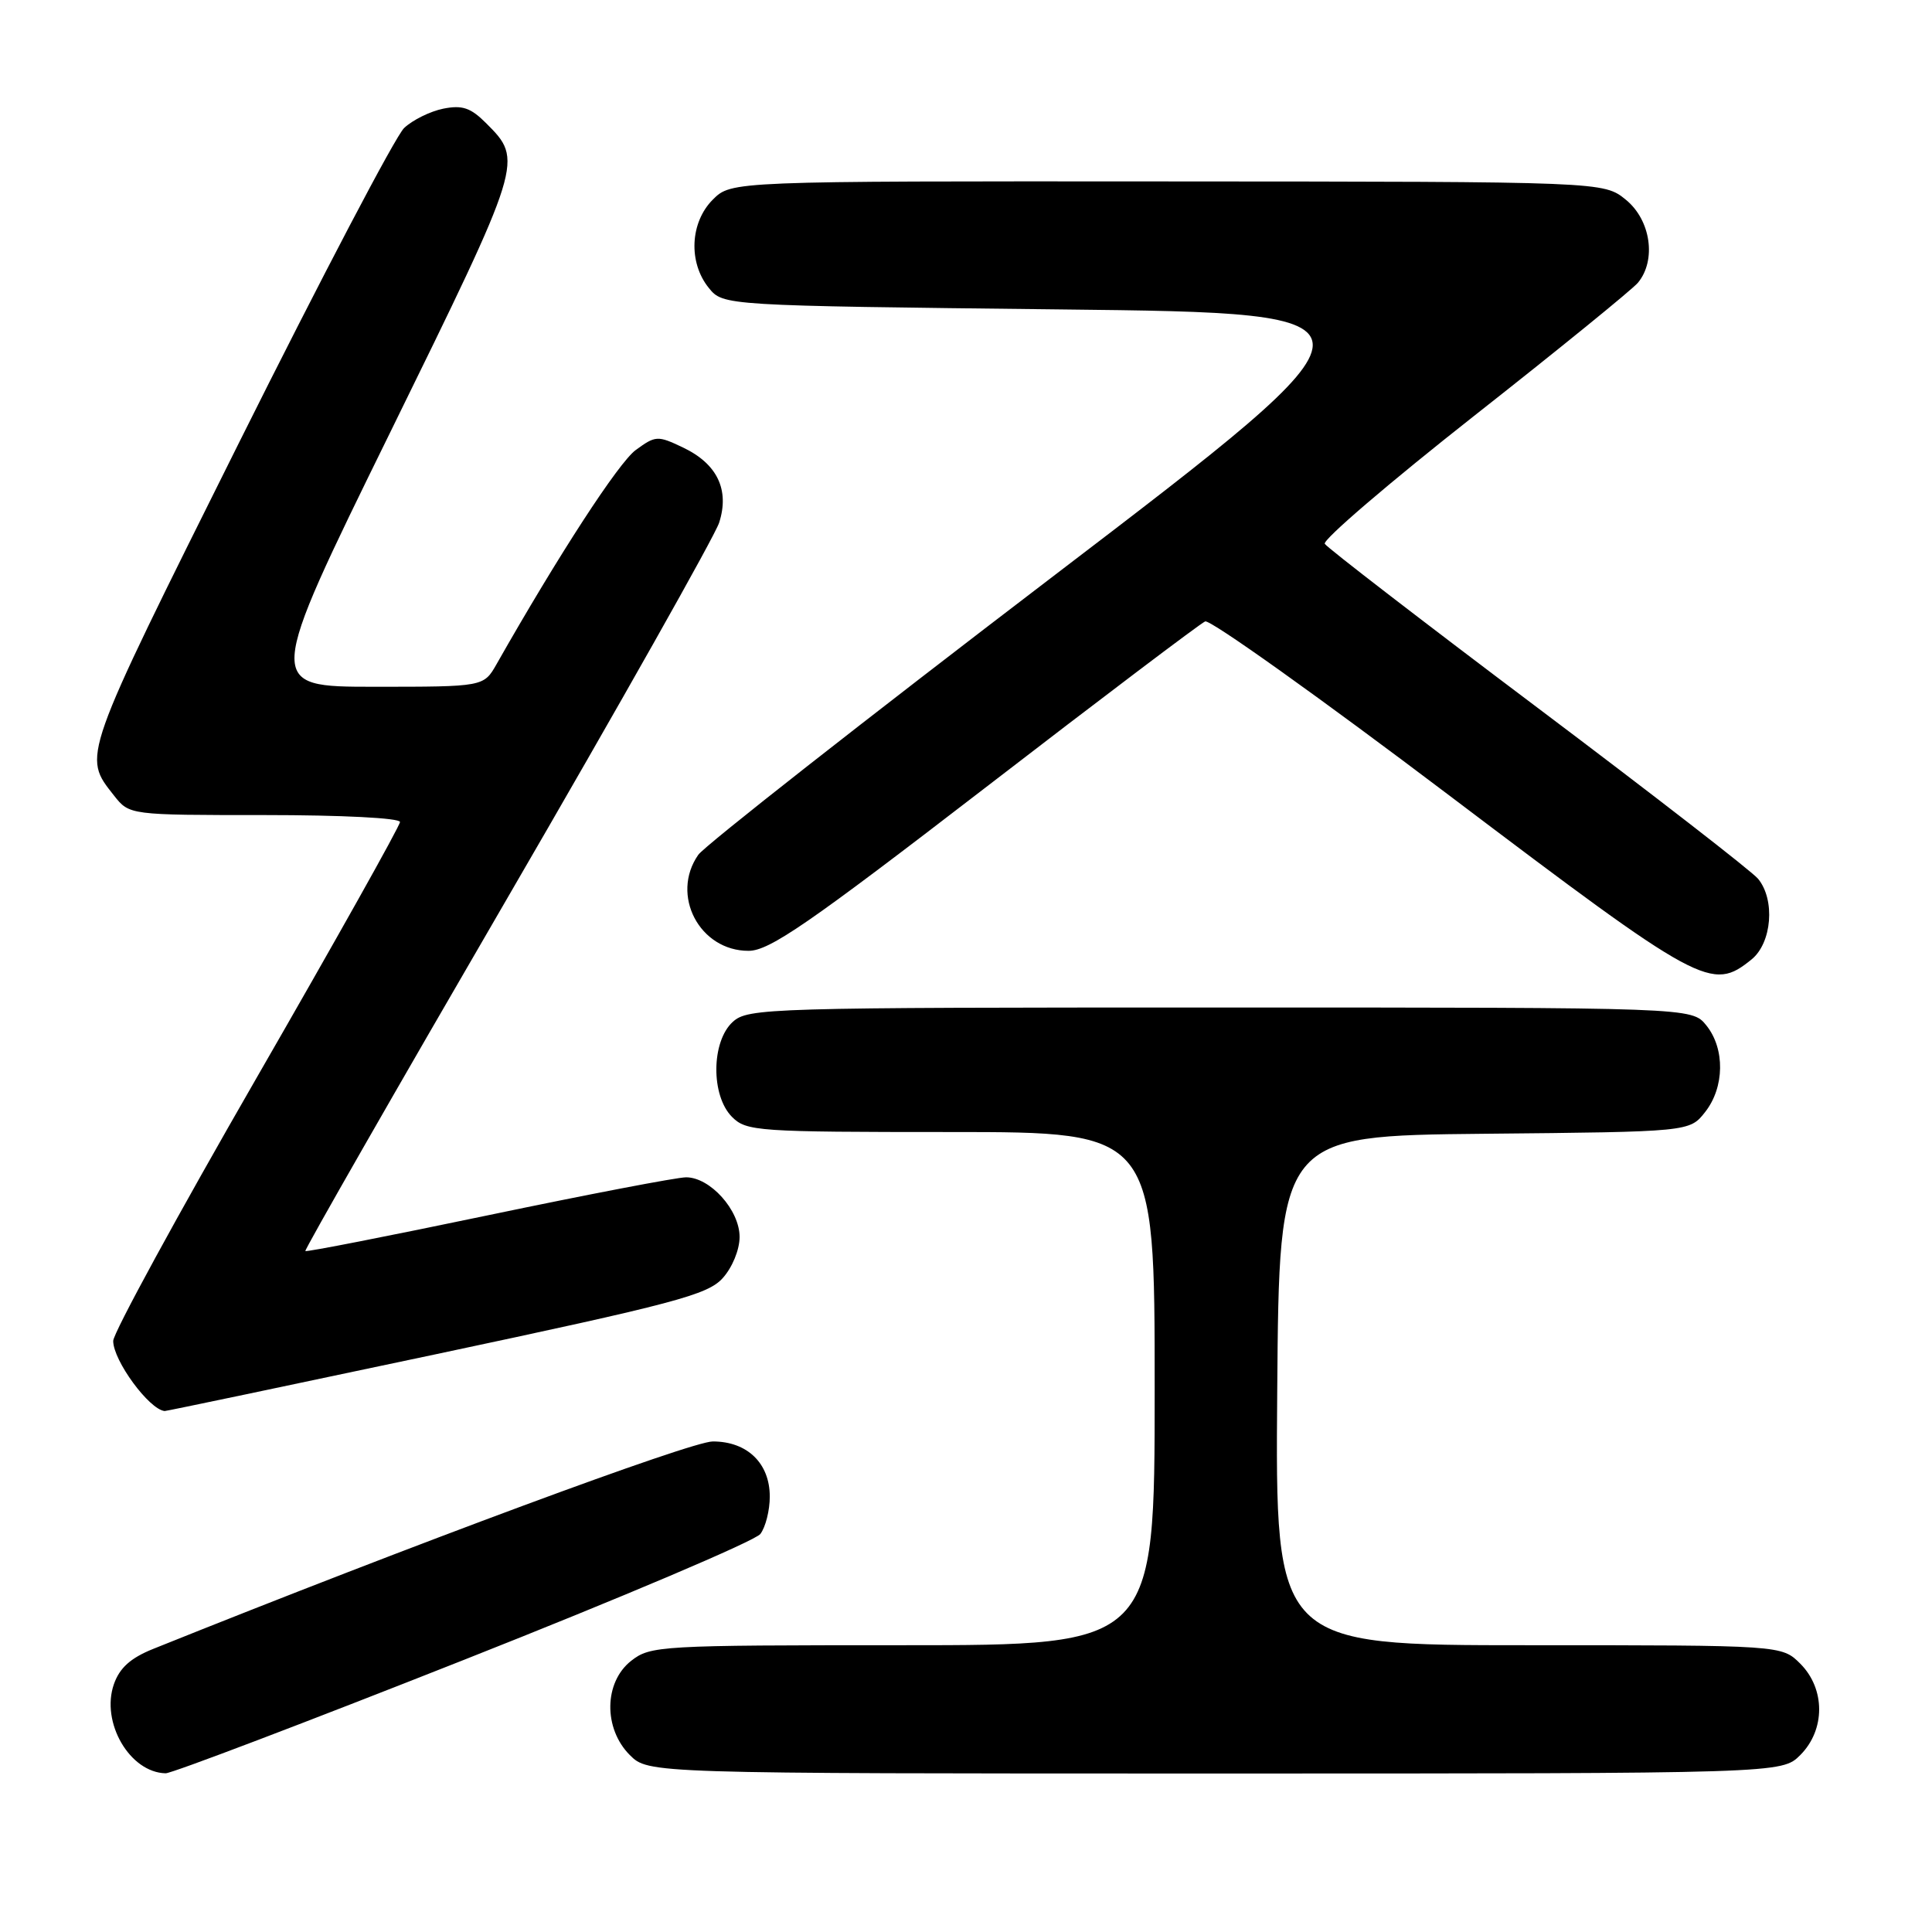 <?xml version="1.0" encoding="UTF-8" standalone="no"?>
<!DOCTYPE svg PUBLIC "-//W3C//DTD SVG 1.1//EN" "http://www.w3.org/Graphics/SVG/1.1/DTD/svg11.dtd" >
<svg xmlns="http://www.w3.org/2000/svg" xmlns:xlink="http://www.w3.org/1999/xlink" version="1.1" viewBox="0 0 256 256">
 <g >
 <path fill="currentColor"
d=" M 61.45 219.95 C 82.38 211.68 100.06 204.17 100.75 203.26 C 101.44 202.36 102.00 200.13 102.00 198.31 C 102.00 193.89 99.02 191.00 94.45 191.00 C 91.56 191.00 54.86 204.60 20.32 218.48 C 17.30 219.69 15.85 221.00 15.09 223.17 C 13.33 228.22 17.19 234.87 21.95 234.97 C 22.74 234.99 40.52 228.23 61.45 219.95 Z  M 238.55 232.55 C 241.88 229.21 241.88 223.79 238.55 220.45 C 236.09 218.00 236.09 218.00 202.53 218.00 C 168.97 218.00 168.97 218.00 169.24 184.25 C 169.50 150.50 169.50 150.50 196.69 150.23 C 223.88 149.97 223.88 149.97 225.94 147.35 C 228.52 144.07 228.59 138.95 226.09 135.86 C 224.18 133.50 224.18 133.50 161.69 133.50 C 101.65 133.50 99.13 133.57 97.10 135.40 C 94.24 138.00 94.18 145.18 97.00 148.00 C 98.90 149.90 100.33 150.00 126.00 150.00 C 153.00 150.00 153.00 150.00 153.00 184.00 C 153.00 218.00 153.00 218.00 119.63 218.00 C 87.39 218.00 86.18 218.07 83.63 220.07 C 80.02 222.91 79.94 229.03 83.45 232.55 C 85.91 235.00 85.91 235.00 161.00 235.00 C 236.09 235.00 236.09 235.00 238.55 232.55 Z  M 57.82 179.43 C 89.44 172.72 93.76 171.57 95.75 169.37 C 97.03 167.96 98.00 165.60 98.00 163.90 C 98.00 160.34 94.10 156.00 90.91 156.00 C 89.70 156.00 77.92 158.26 64.71 161.02 C 51.51 163.78 40.59 165.92 40.46 165.77 C 40.32 165.62 52.37 144.57 67.23 119.00 C 82.09 93.42 94.71 71.04 95.29 69.26 C 96.69 64.90 95.04 61.46 90.51 59.30 C 87.13 57.69 86.87 57.71 84.24 59.63 C 81.97 61.29 74.00 73.55 65.80 88.00 C 64.09 91.00 64.09 91.00 49.62 91.00 C 35.16 91.00 35.16 91.00 51.66 57.38 C 69.38 21.26 69.37 21.28 64.39 16.30 C 62.36 14.27 61.25 13.90 58.73 14.40 C 57.01 14.75 54.67 15.90 53.55 16.96 C 52.42 18.02 42.56 36.83 31.62 58.76 C 10.67 100.79 10.92 100.09 15.11 105.42 C 17.15 108.00 17.15 108.00 35.07 108.00 C 45.31 108.00 53.00 108.39 53.00 108.92 C 53.00 109.43 44.45 124.68 34.00 142.82 C 23.55 160.96 15.00 176.64 15.00 177.68 C 15.00 180.28 19.76 186.77 21.82 186.97 C 22.00 186.99 38.20 183.59 57.82 179.43 Z  M 232.09 127.13 C 234.79 124.94 235.25 119.22 232.95 116.44 C 232.15 115.47 219.04 105.30 203.81 93.84 C 188.58 82.38 175.86 72.58 175.54 72.06 C 175.22 71.55 184.12 63.93 195.31 55.12 C 206.50 46.32 216.27 38.37 217.03 37.47 C 219.51 34.48 218.74 29.17 215.45 26.48 C 212.50 24.07 212.50 24.07 154.70 24.04 C 96.91 24.00 96.91 24.00 94.45 26.45 C 91.43 29.48 91.19 34.77 93.91 38.14 C 95.82 40.50 95.82 40.50 140.52 41.00 C 185.23 41.50 185.23 41.50 139.64 76.29 C 114.57 95.42 93.37 112.06 92.53 113.26 C 88.80 118.59 92.69 126.01 99.20 125.99 C 101.96 125.98 107.11 122.43 130.50 104.42 C 145.90 92.55 159.04 82.62 159.69 82.34 C 160.34 82.06 174.91 92.45 192.06 105.42 C 225.49 130.70 226.80 131.41 232.09 127.13 Z "/>
</g>
</svg>